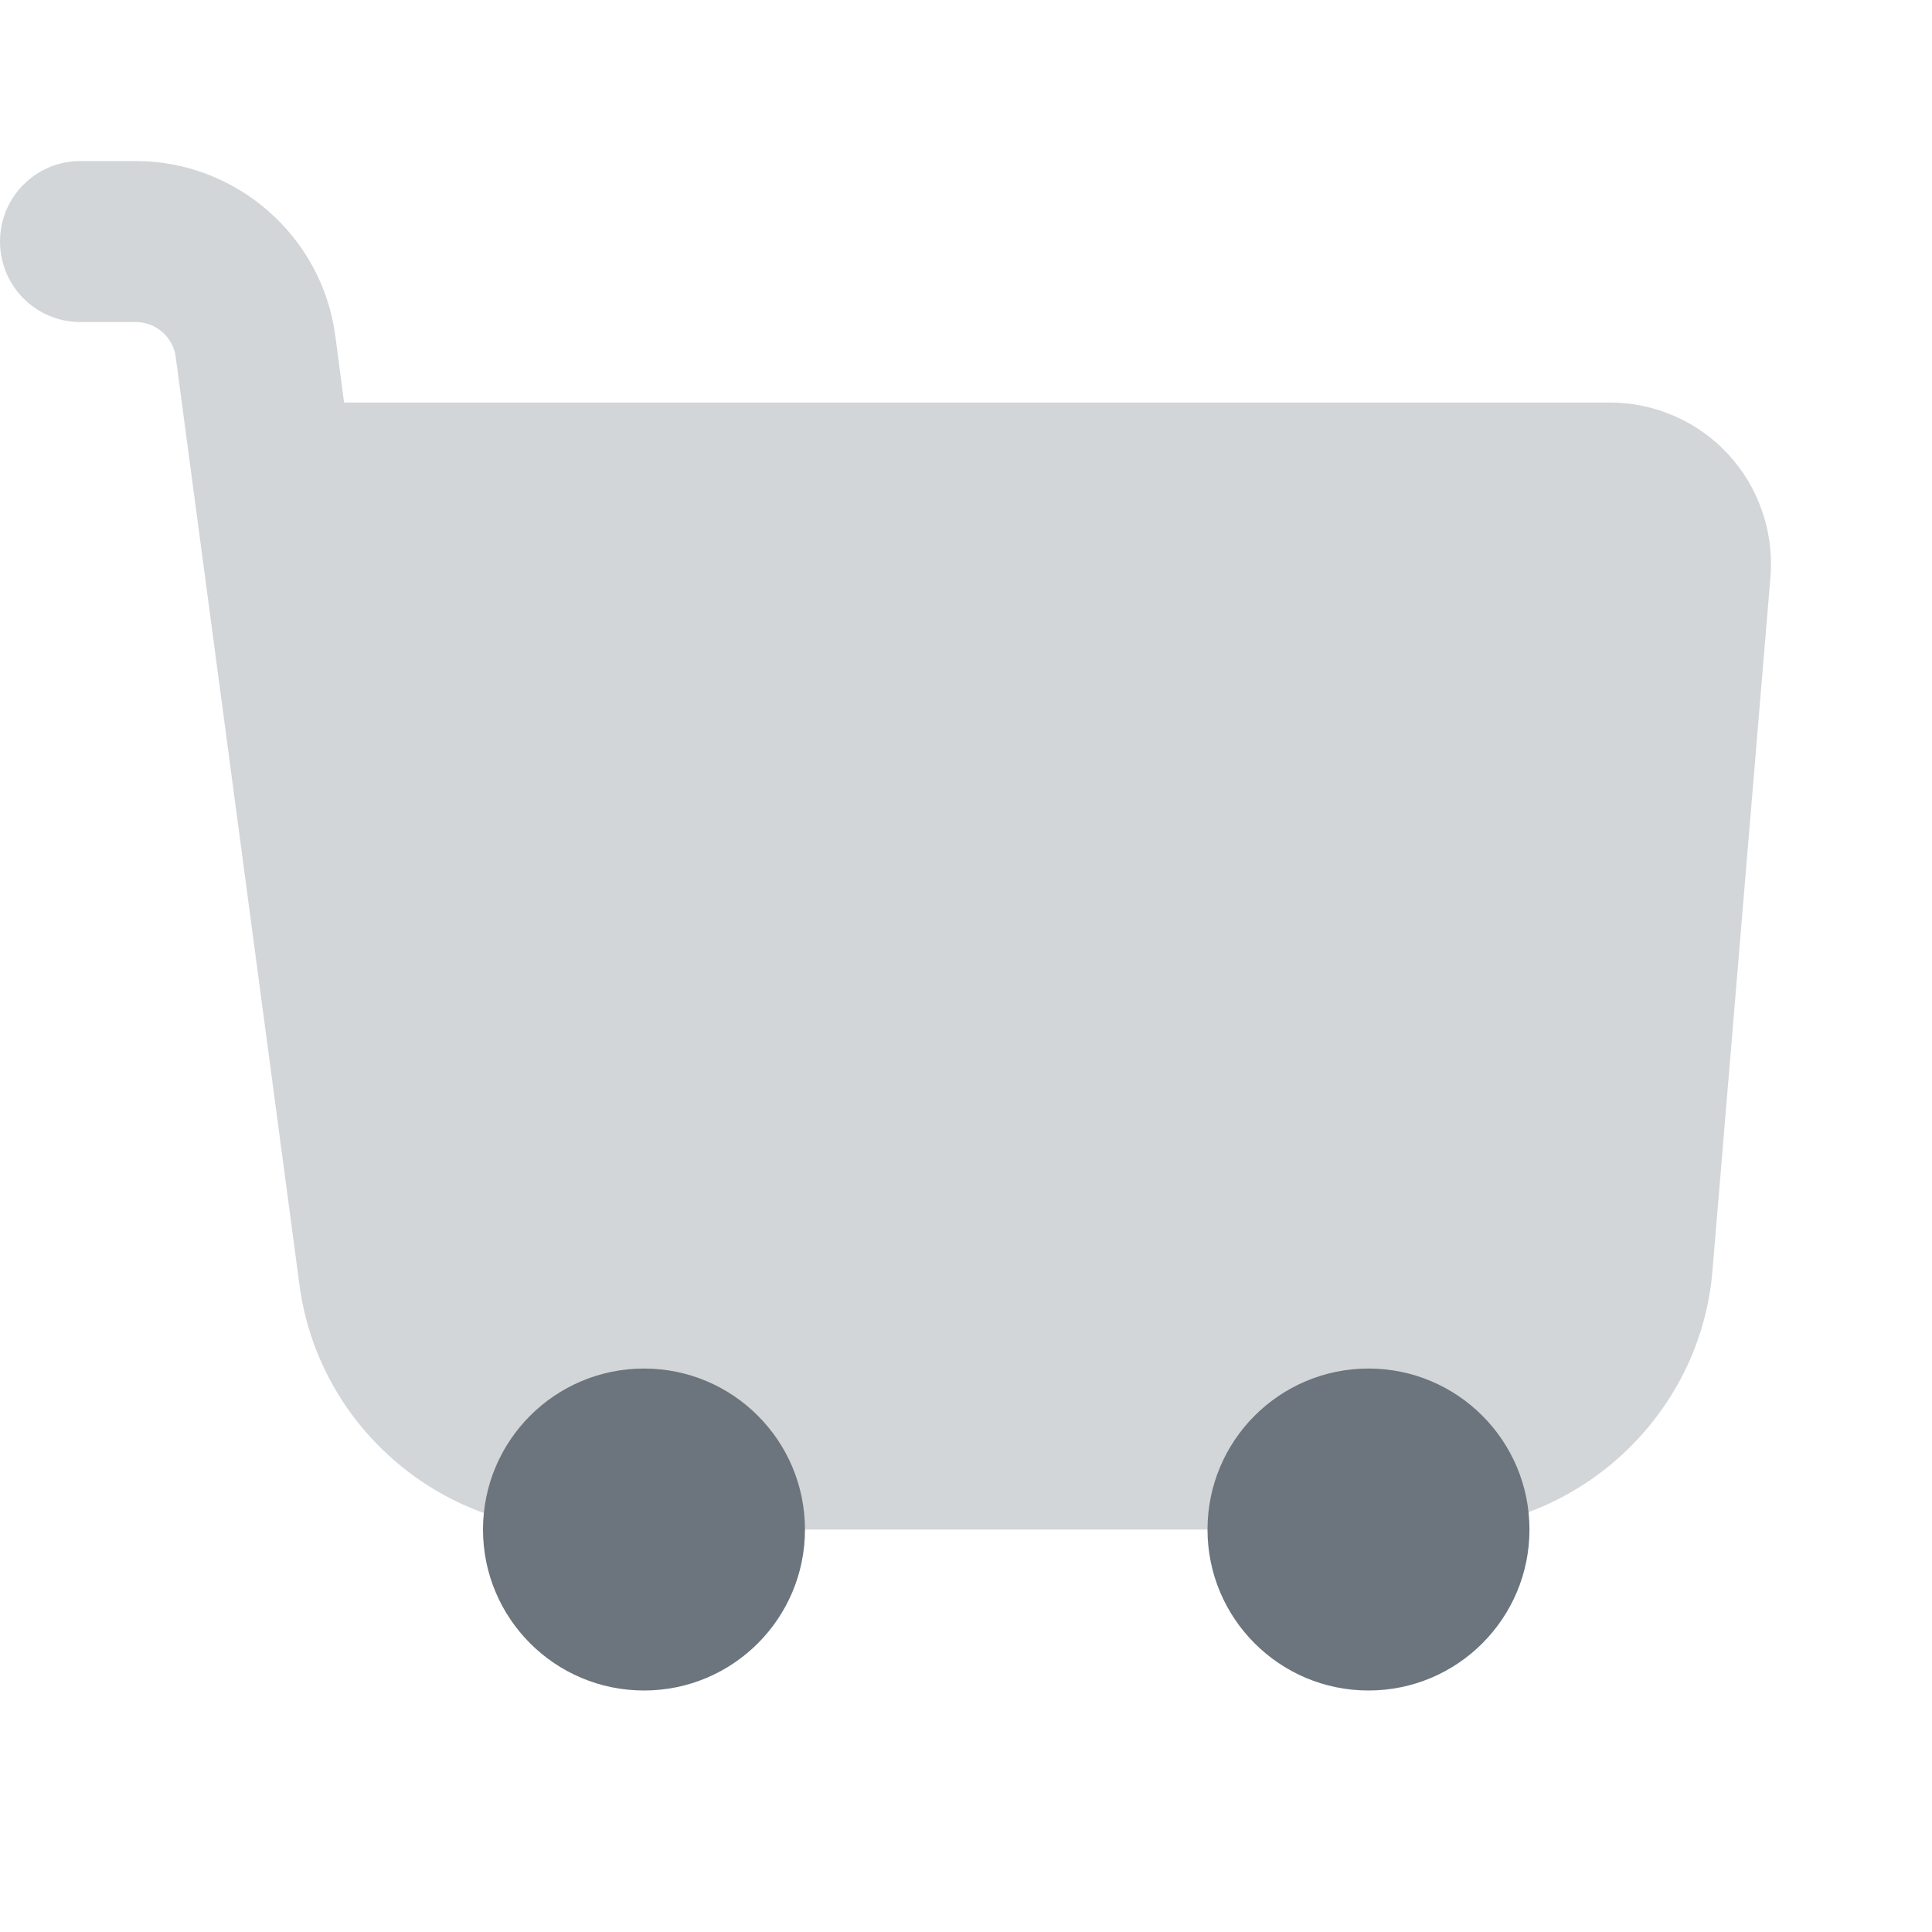 <svg width="20" height="20" viewBox="0 0 20 20" fill="none" xmlns="http://www.w3.org/2000/svg">
<path opacity="0.3" d="M17.892 4.704C17.578 4.363 17.131 4.167 16.666 4.167H3.562L3.471 3.474C3.333 2.444 2.446 1.667 1.406 1.667H0.833C0.372 1.667 0 2.039 0 2.5C0 2.961 0.372 3.334 0.833 3.334H1.406C1.614 3.334 1.792 3.489 1.819 3.695L3.1 13.302C3.292 14.745 4.534 15.834 5.99 15.834H14.821C16.326 15.834 17.602 14.659 17.727 13.159L18.328 5.971C18.365 5.508 18.207 5.046 17.892 4.704Z" fill="#6C757D"/>
<path d="M6.667 17.5C7.587 17.5 8.333 16.754 8.333 15.834C8.333 14.913 7.587 14.167 6.667 14.167C5.746 14.167 5 14.913 5 15.834C5 16.754 5.746 17.5 6.667 17.5Z" fill="#6C757D"/>
<path d="M14.167 17.5C15.087 17.5 15.833 16.754 15.833 15.834C15.833 14.913 15.087 14.167 14.167 14.167C13.246 14.167 12.5 14.913 12.5 15.834C12.5 16.754 13.246 17.5 14.167 17.5Z" fill="#6C757D"/>
</svg>

